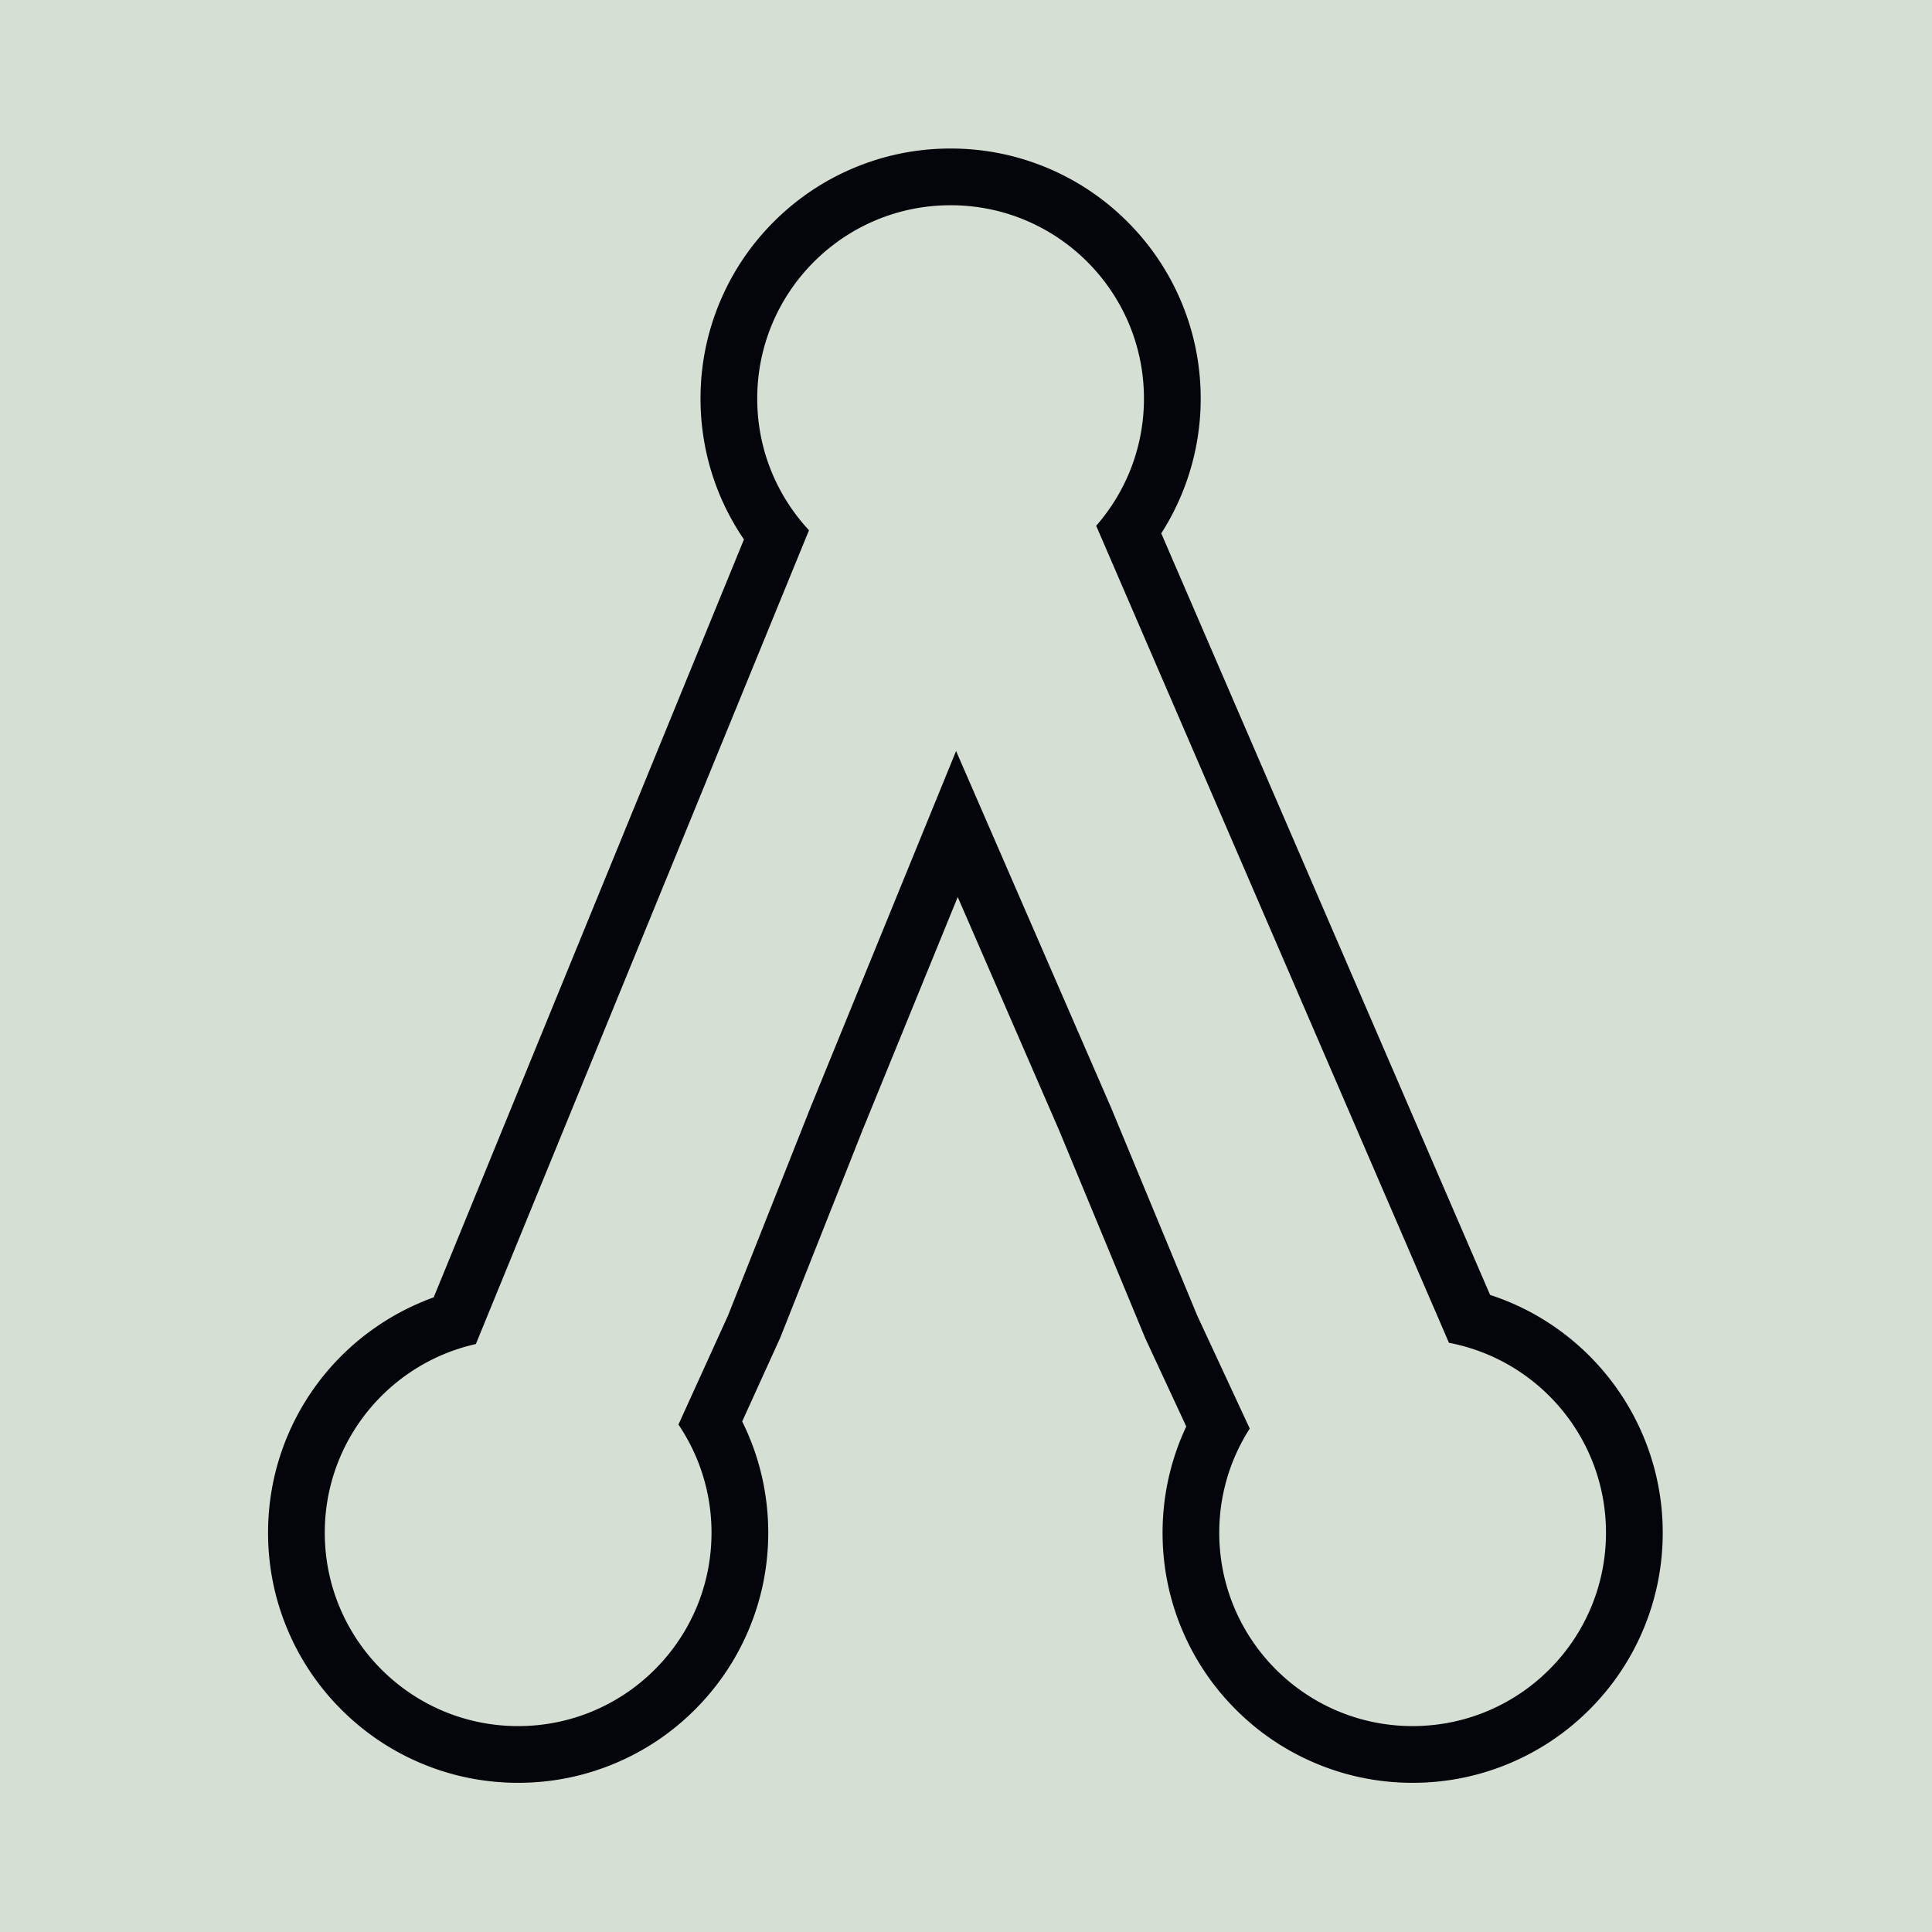 <svg xmlns="http://www.w3.org/2000/svg" width="1600" height="1600" fill="none" viewBox="0 0 1600 1600">
  <g clip-path="url(#a)">
    <path fill="#D5DFD4" d="M1600 0H0v1600h1600V0Z"/>
    <path fill="#04050A" d="M787.24 169.962c88.448 0 160.14 71.701 160.14 160.139 0 40.338-14.948 77.168-39.568 105.325l292.148 676.624c74.05 14.08 130.05 79.12 130.05 157.28 0 88.45-71.7 160.14-160.14 160.14-88.44 0-160.14-71.7-160.14-160.14 0-31.78 9.29-61.36 25.25-86.26l-43.516-93.65-71.202-171.817-128.476-295.659-120.741 295.659-68.115 171.817-41.067 90.34c17.286 25.57 27.378 56.39 27.378 89.58 0 88.45-71.702 160.14-160.14 160.14-88.438 0-160.139-71.7-160.139-160.14 0-76.41 53.526-140.28 125.128-156.26l275.885-673.957c-26.588-28.587-42.875-66.886-42.875-109.012 0-88.448 71.702-160.139 160.14-160.139m0-46.972c-27.937 0-55.065 5.486-80.624 16.297-24.67 10.431-46.812 25.359-65.817 44.364-19.004 19.004-33.932 41.146-44.364 65.816-10.811 25.559-16.296 52.687-16.296 80.634 0 41.986 12.609 82.443 35.97 116.626L359.168 1074.42c-35.381 12.74-67.065 35.09-90.956 64.53-14.648 18.05-26.058 38.24-33.932 60.02-8.143 22.55-12.28 46.23-12.28 70.37 0 27.93 5.486 55.06 16.297 80.63 10.431 24.67 25.359 46.81 44.364 65.82 19.004 19 41.146 33.93 65.816 44.36 25.559 10.81 52.687 16.3 80.634 16.3 27.948 0 55.066-5.49 80.635-16.3 24.67-10.43 46.812-25.36 65.816-44.36 19.005-19.01 33.933-41.15 44.364-65.82 10.811-25.56 16.297-52.69 16.297-80.63 0-32.27-7.404-63.66-21.583-92.15l31.055-68.32c.32-.7.62-1.41.909-2.13l68.015-171.581 78.526-192.273 83.902 193.072 71.052 171.462c.25.61.52 1.21.799 1.81l33.513 72.12c-12.899 27.42-19.624 57.39-19.624 87.99 0 27.93 5.486 55.06 16.297 80.63 10.431 24.67 25.356 46.81 44.366 65.82 19 19 41.14 33.93 65.81 44.36 25.56 10.81 52.69 16.3 80.63 16.3 27.94 0 55.06-5.49 80.63-16.3 24.67-10.43 46.81-25.36 65.82-44.36 19-19.01 33.93-41.15 44.36-65.82 10.81-25.56 16.3-52.69 16.3-80.63 0-90.52-58.77-169.59-142.97-196.94L961.708 441.701a206.889 206.889 0 0 0 32.663-111.59c0-27.937-5.485-55.065-16.296-80.634-10.432-24.67-25.36-46.812-44.364-65.816-19.005-19.005-41.147-33.933-65.817-44.364C842.335 128.486 815.207 123 787.26 123h-.02Z"/>
  </g>
  <defs>
    <clipPath id="a">
      <path fill="#fff" d="M0 0h1600v1600H0z"/>
    </clipPath>
  </defs>
</svg>
